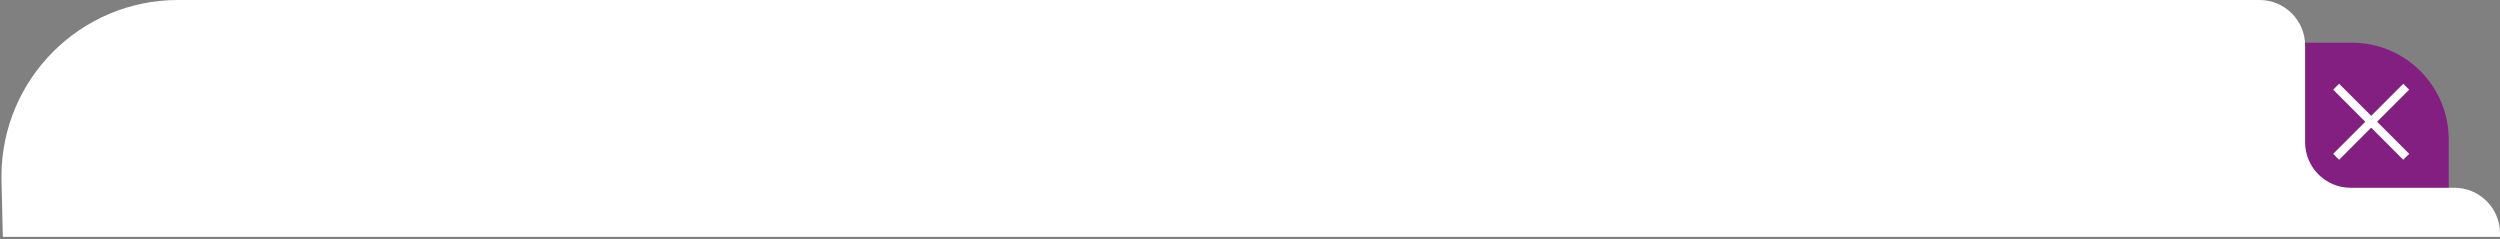 <?xml version="1.0" encoding="UTF-8"?>
<svg width="878px" height="84px" viewBox="0 0 878 84" version="1.1" xmlns="http://www.w3.org/2000/svg" xmlns:xlink="http://www.w3.org/1999/xlink">
    <rect x="0" y="0" width="878" height="84" fill="#808080" stroke="none"/>
    <!-- Generator: Sketch 57.1 (83088) - https://sketch.com -->
    <title>Close_Container</title>
    <desc>Created with Sketch.</desc>
    <g id="Round-8" stroke="none" stroke-width="1" fill="none" fill-rule="evenodd">
        <g id="Mindmap_Assets" transform="translate(-282, -2512)">
            <g id="Close_Container" transform="translate(281, 2512)">
                <path d="M659,15 L827,15 C845.778,15 861,30.222 861,49 L861,79.127 L861,79.127 L625,79.127 L625,49 C625,30.222 640.222,15 659,15 Z" id="Rectangle" fill="#841F82" transform="translate(743, 47.063) scale(-1, 1) translate(-743, -47.063) "></path>
                <g id="Group" transform="translate(822, 31)" stroke="#FFFFFF" stroke-linecap="square" stroke-width="2.94">
                    <path d="M0.49,0.49 L23.03,23.03" id="Line-2"></path>
                    <path d="M0.49,0.49 L23.03,23.03" id="Line-2" transform="translate(11.76, 11.76) scale(-1, 1) translate(-11.76, -11.76) "></path>
                </g>
                <path d="M68.446,49.949 L68.446,16 C68.446,7.163 75.61,7.66199701e-13 84.446,0 L815.492,0 C849.733,-6.29008989e-15 877.492,27.758 877.492,62 C877.492,62.497 877.486,62.993 877.474,63.49 L877,83.197 L877,83.197 L0,83.197 L0,81.949 C-1.082166e-15,73.113 7.163,65.949 16,65.949 L52.446,65.949 C61.283,65.949 68.446,58.786 68.446,49.949 Z" id="Rectangle" fill="#FFFFFF" transform="translate(439.5, 41.599) scale(-1, 1) translate(-439.5, -41.599) "></path>
            </g>
        </g>
    </g>
</svg>